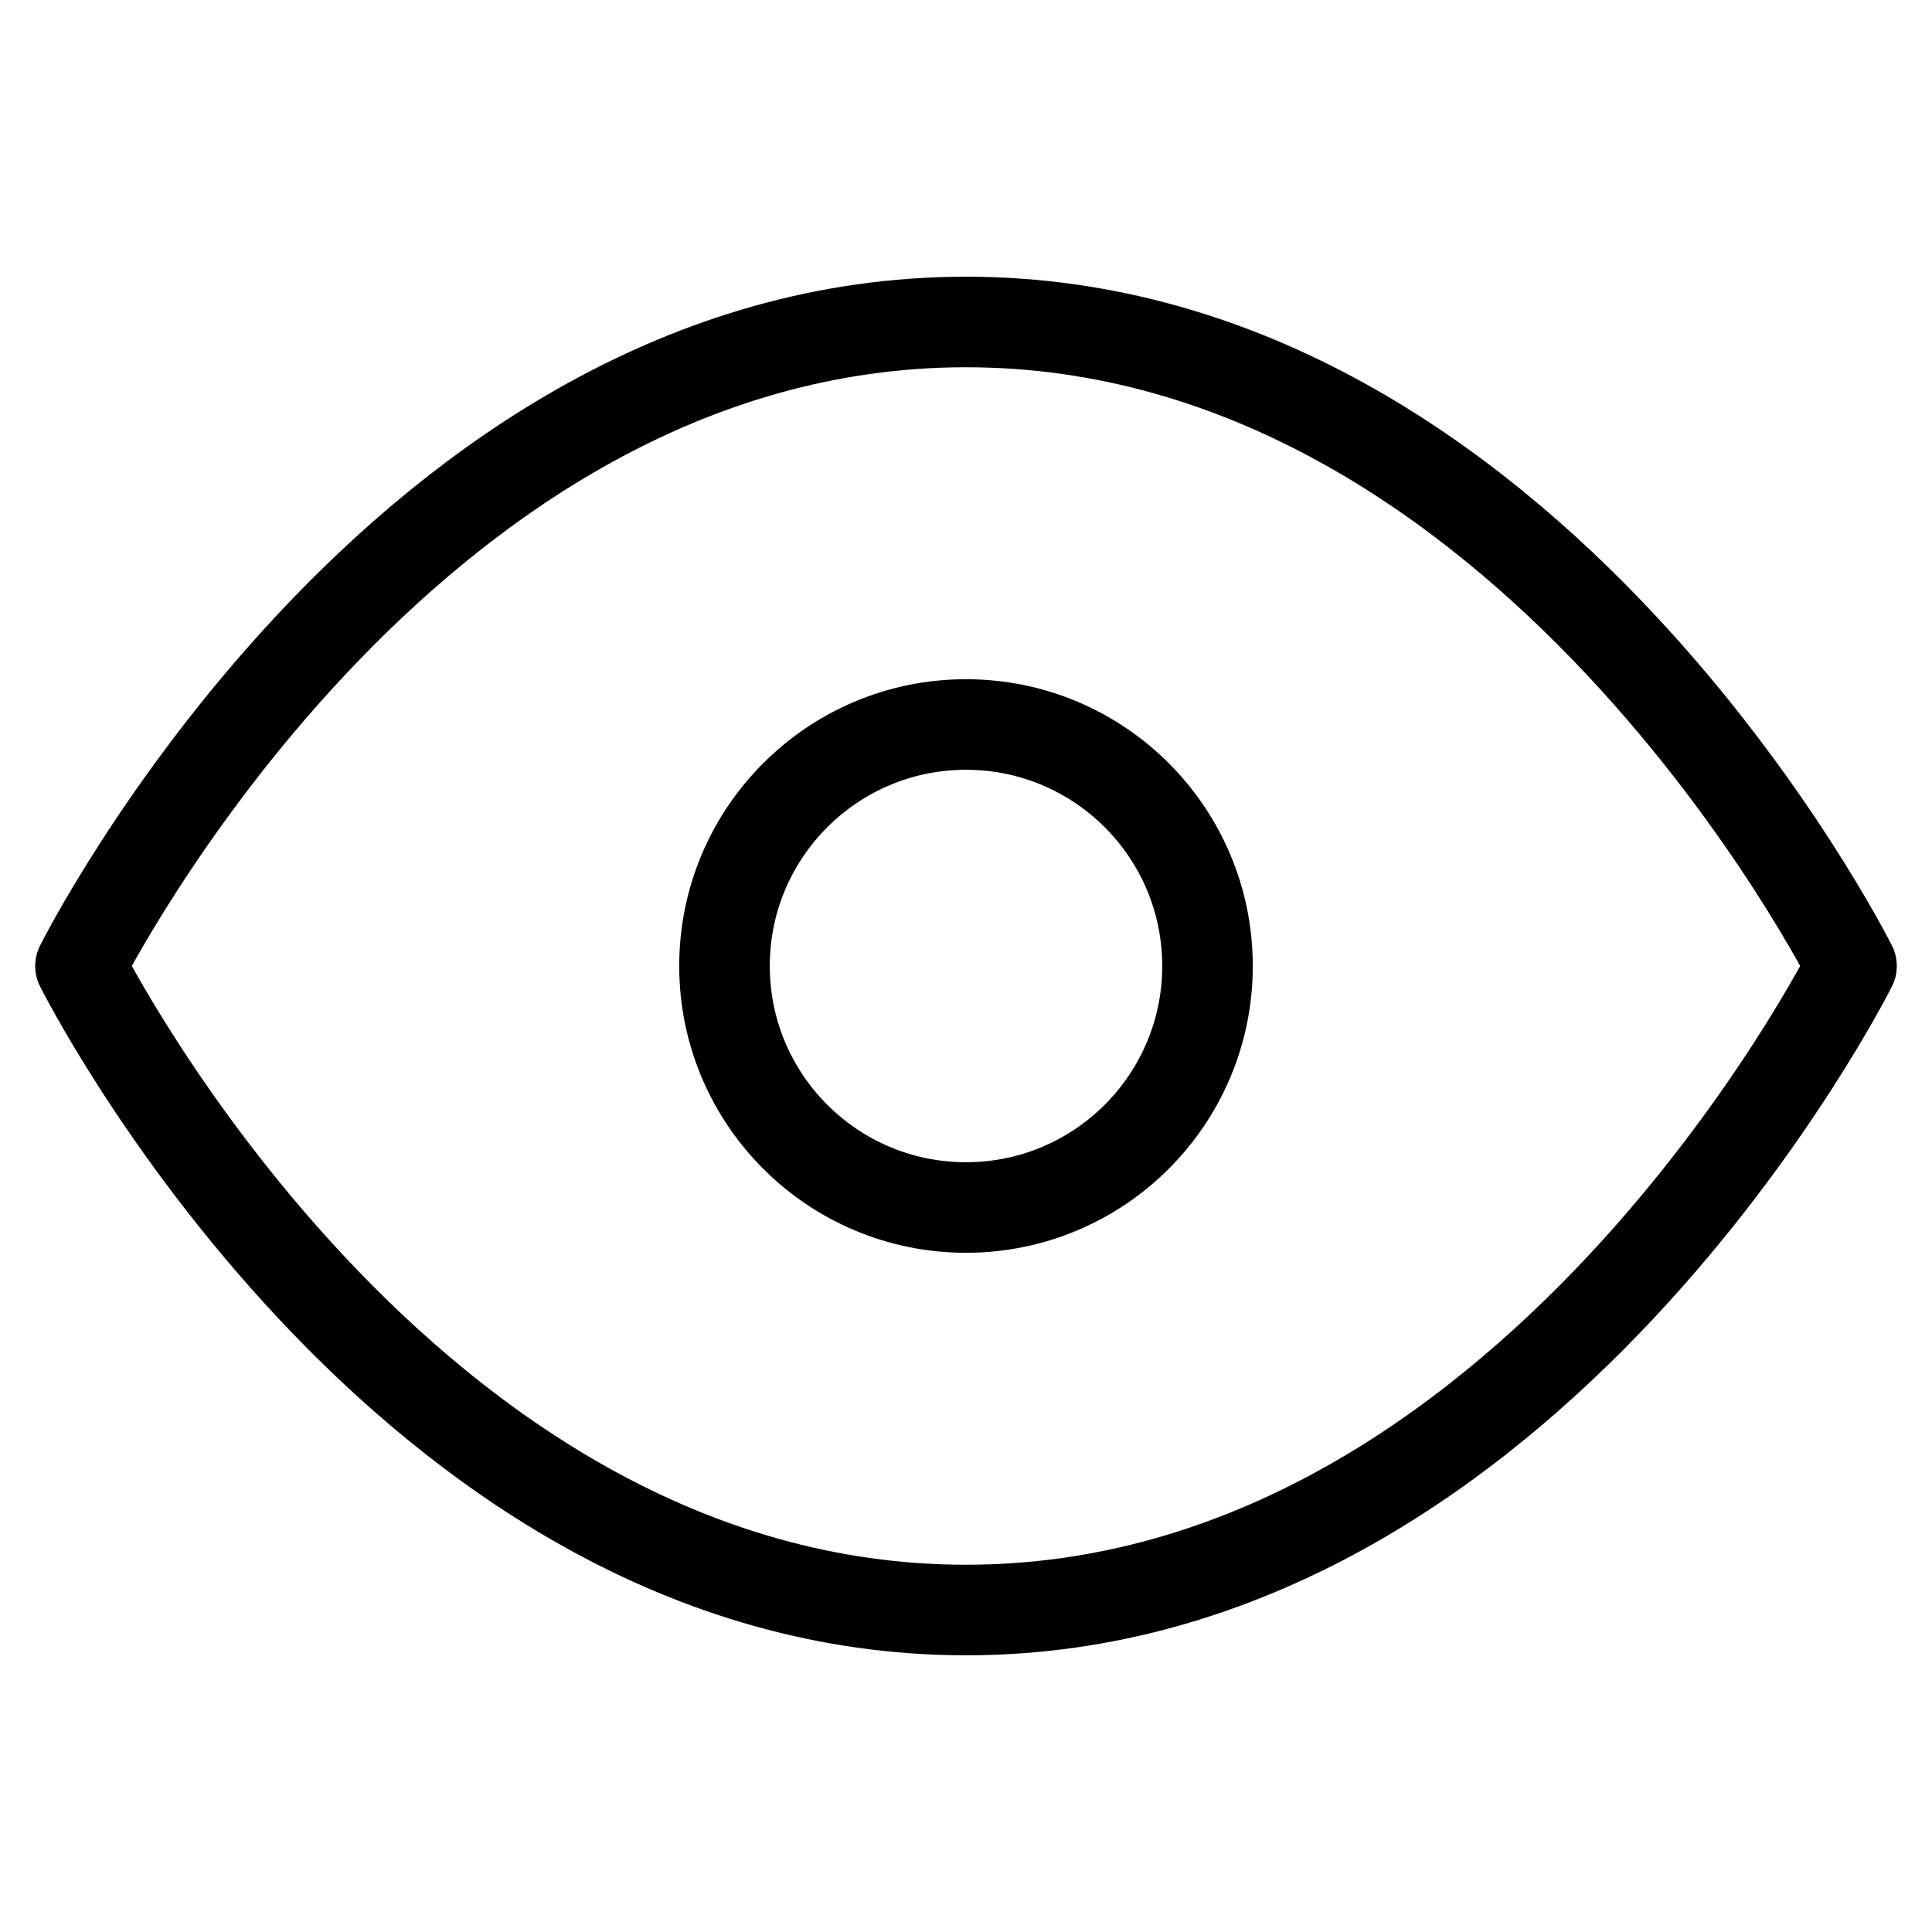 <svg width="32" height="32" viewBox="0 0 32 32" fill="none" xmlns="http://www.w3.org/2000/svg">
<path d="M1.333 16C1.333 16 6.667 5.333 16 5.333C25.333 5.333 30.667 16 30.667 16C30.667 16 25.333 26.667 16 26.667C6.667 26.667 1.333 16 1.333 16Z" stroke="currentColor" stroke-width="1.5" stroke-linecap="round" stroke-linejoin="round"/>
<path d="M16 20C18.209 20 20 18.209 20 16C20 13.791 18.209 12 16 12C13.791 12 12 13.791 12 16C12 18.209 13.791 20 16 20Z" stroke="currentColor" stroke-width="1.5" stroke-linecap="round" stroke-linejoin="round"/>
</svg>
